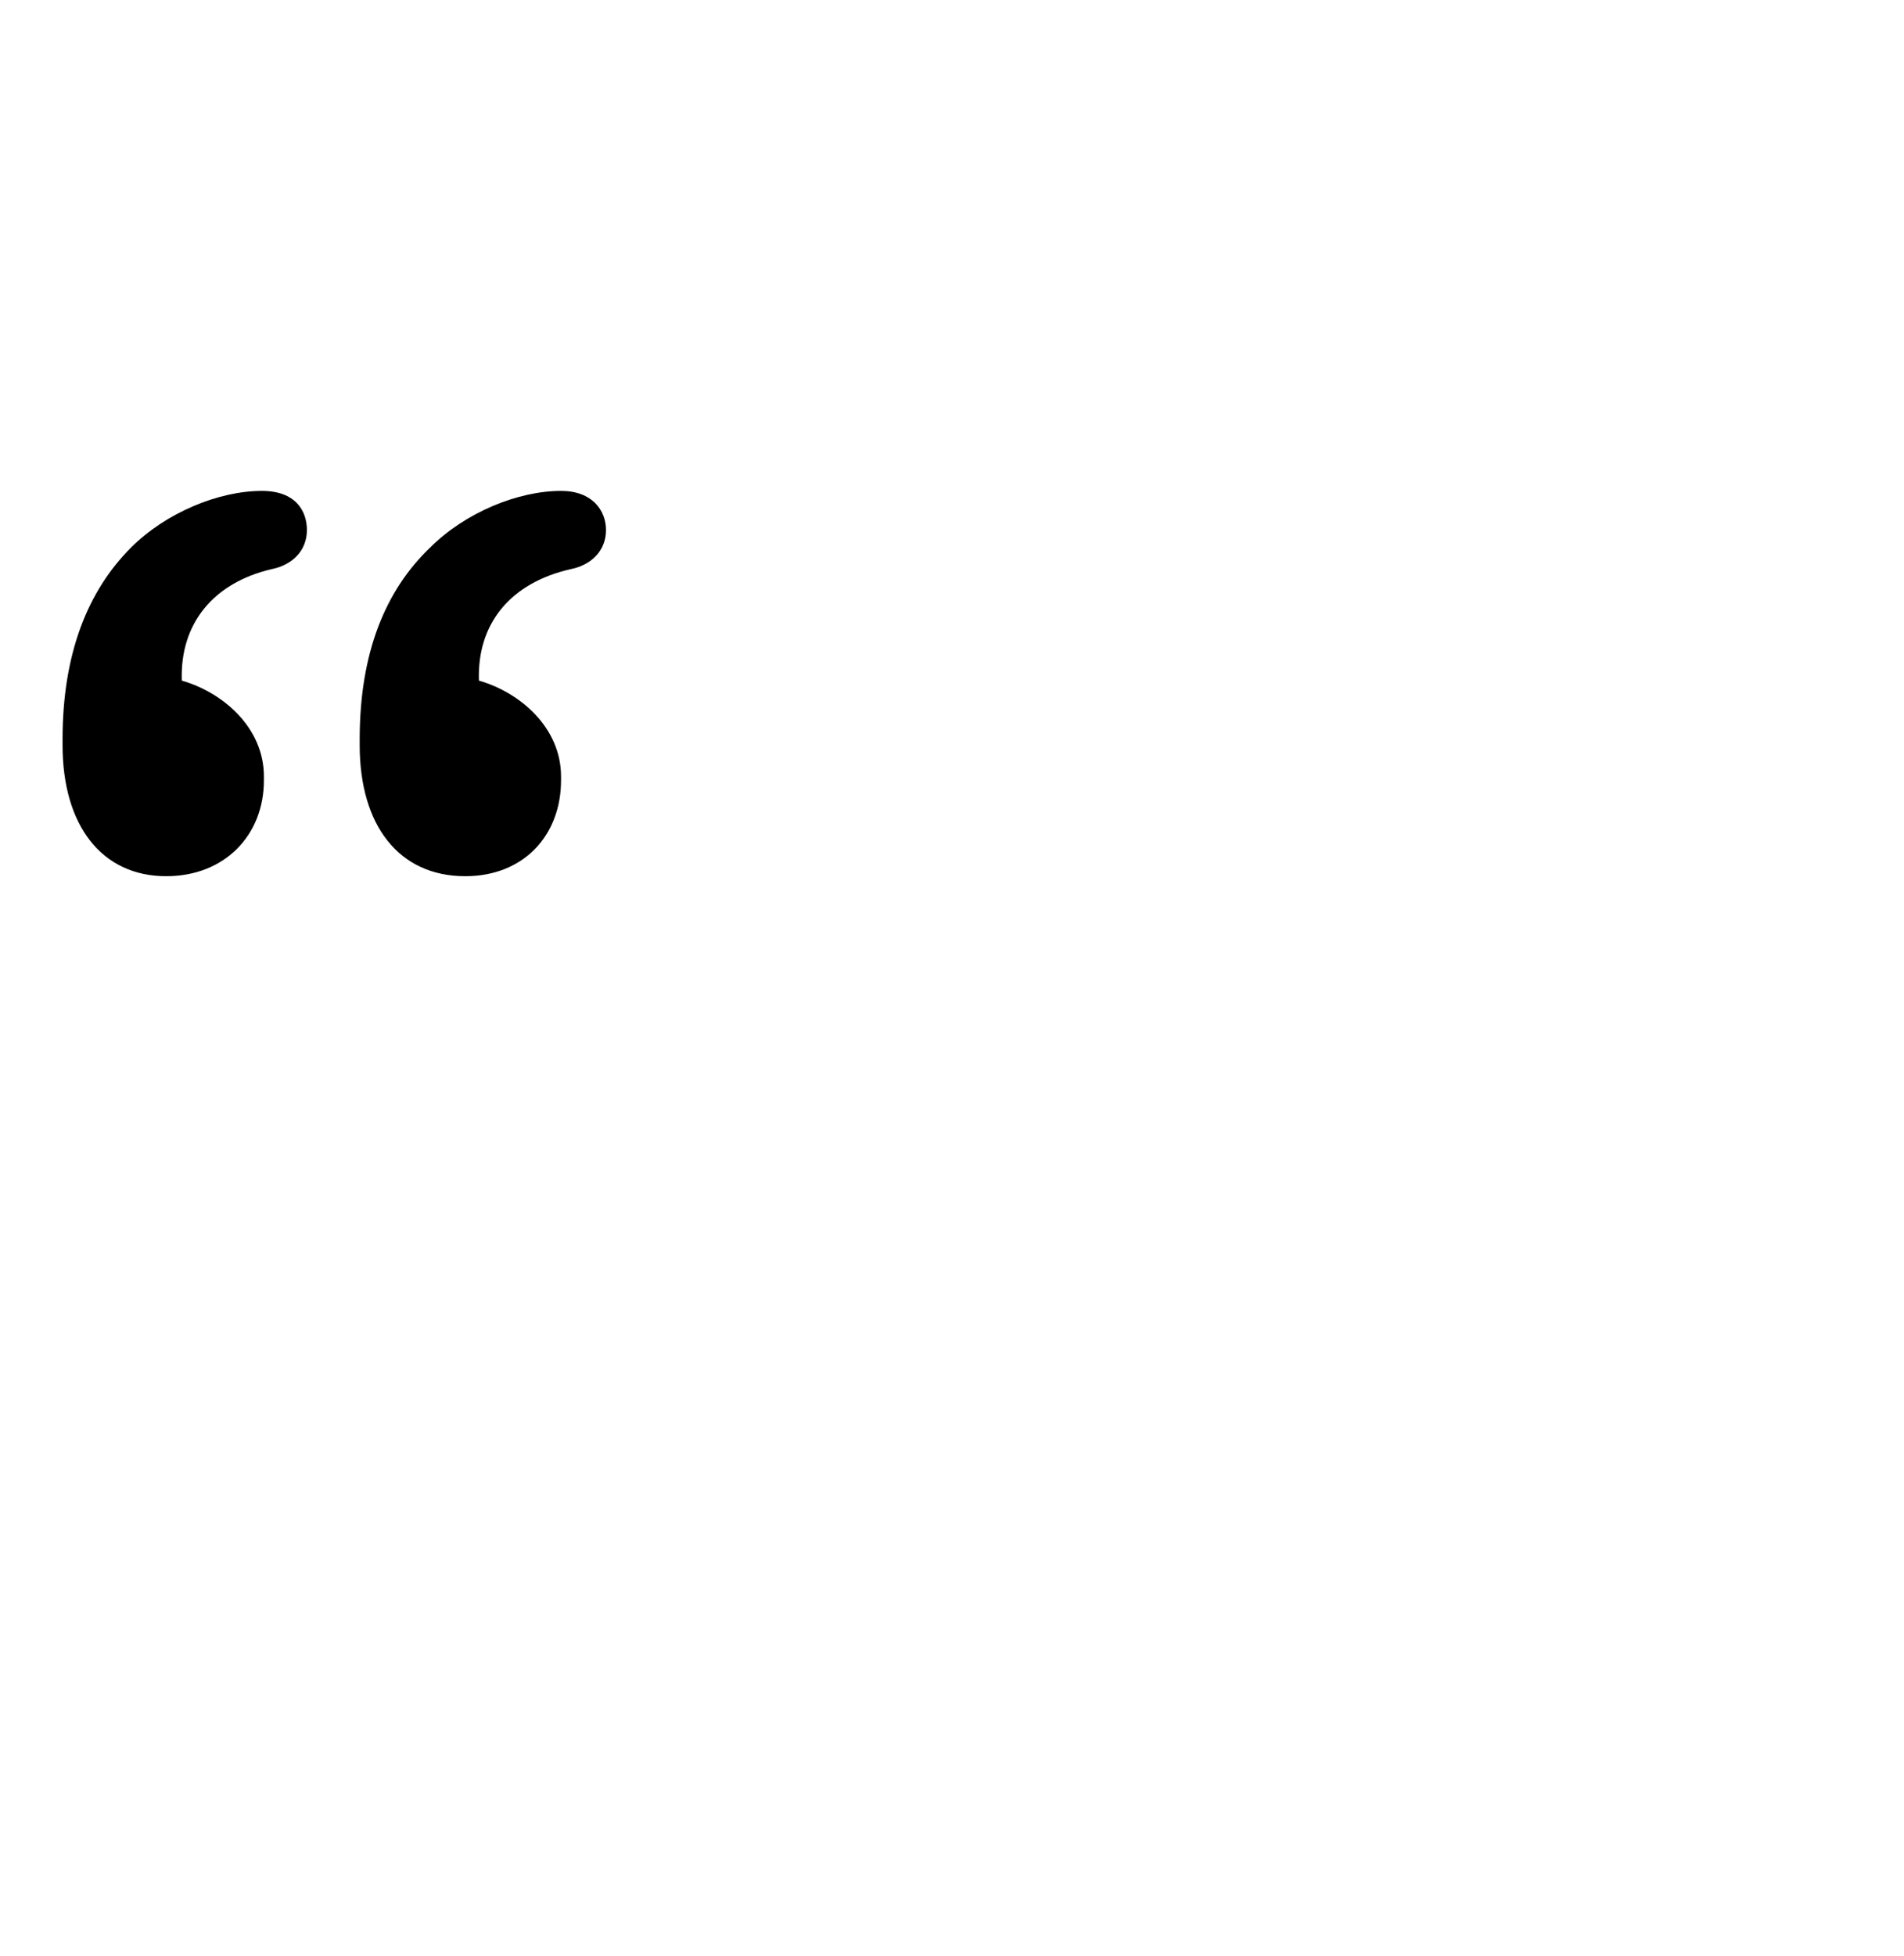 <?xml version="1.0" standalone="no"?>
<!DOCTYPE svg PUBLIC "-//W3C//DTD SVG 1.1//EN" "http://www.w3.org/Graphics/SVG/1.1/DTD/svg11.dtd">
<svg xmlns="http://www.w3.org/2000/svg" version="1.1" width="97.4px" height="100px" viewBox="0 -17 97.4 100" style="top:-17px">
  <desc> </desc>
  <defs/>
  <g id="Polygon6803">
    <path d="M 29.2 12.1 C 26.1 12.8 24.4 14.9 24.5 17.8 C 26.6 18.4 28.7 20.2 28.7 22.7 C 28.7 22.7 28.7 22.9 28.7 22.9 C 28.7 25.7 26.8 27.8 23.8 27.8 C 20.4 27.8 18.4 25.2 18.4 21.1 C 18.4 21.1 18.4 20.8 18.4 20.8 C 18.4 16.4 19.7 13.2 22 11 C 23.8 9.2 26.5 8.1 28.7 8.1 C 30.3 8.1 31 9.1 31 10.1 C 31 11.2 30.2 11.9 29.2 12.1 Z M 13.9 12.1 C 10.9 12.8 9.2 14.9 9.3 17.8 C 11.4 18.4 13.5 20.2 13.5 22.7 C 13.5 22.7 13.5 22.9 13.5 22.9 C 13.5 25.7 11.5 27.8 8.5 27.8 C 5.2 27.8 3.2 25.2 3.2 21.1 C 3.2 21.1 3.2 20.8 3.2 20.8 C 3.2 16.4 4.5 13.2 6.7 11 C 8.5 9.2 11.2 8.1 13.4 8.1 C 15.1 8.1 15.7 9.1 15.7 10.1 C 15.7 11.2 14.9 11.9 13.9 12.1 Z " stroke="none" fill="#000"/>
  </g>
</svg>